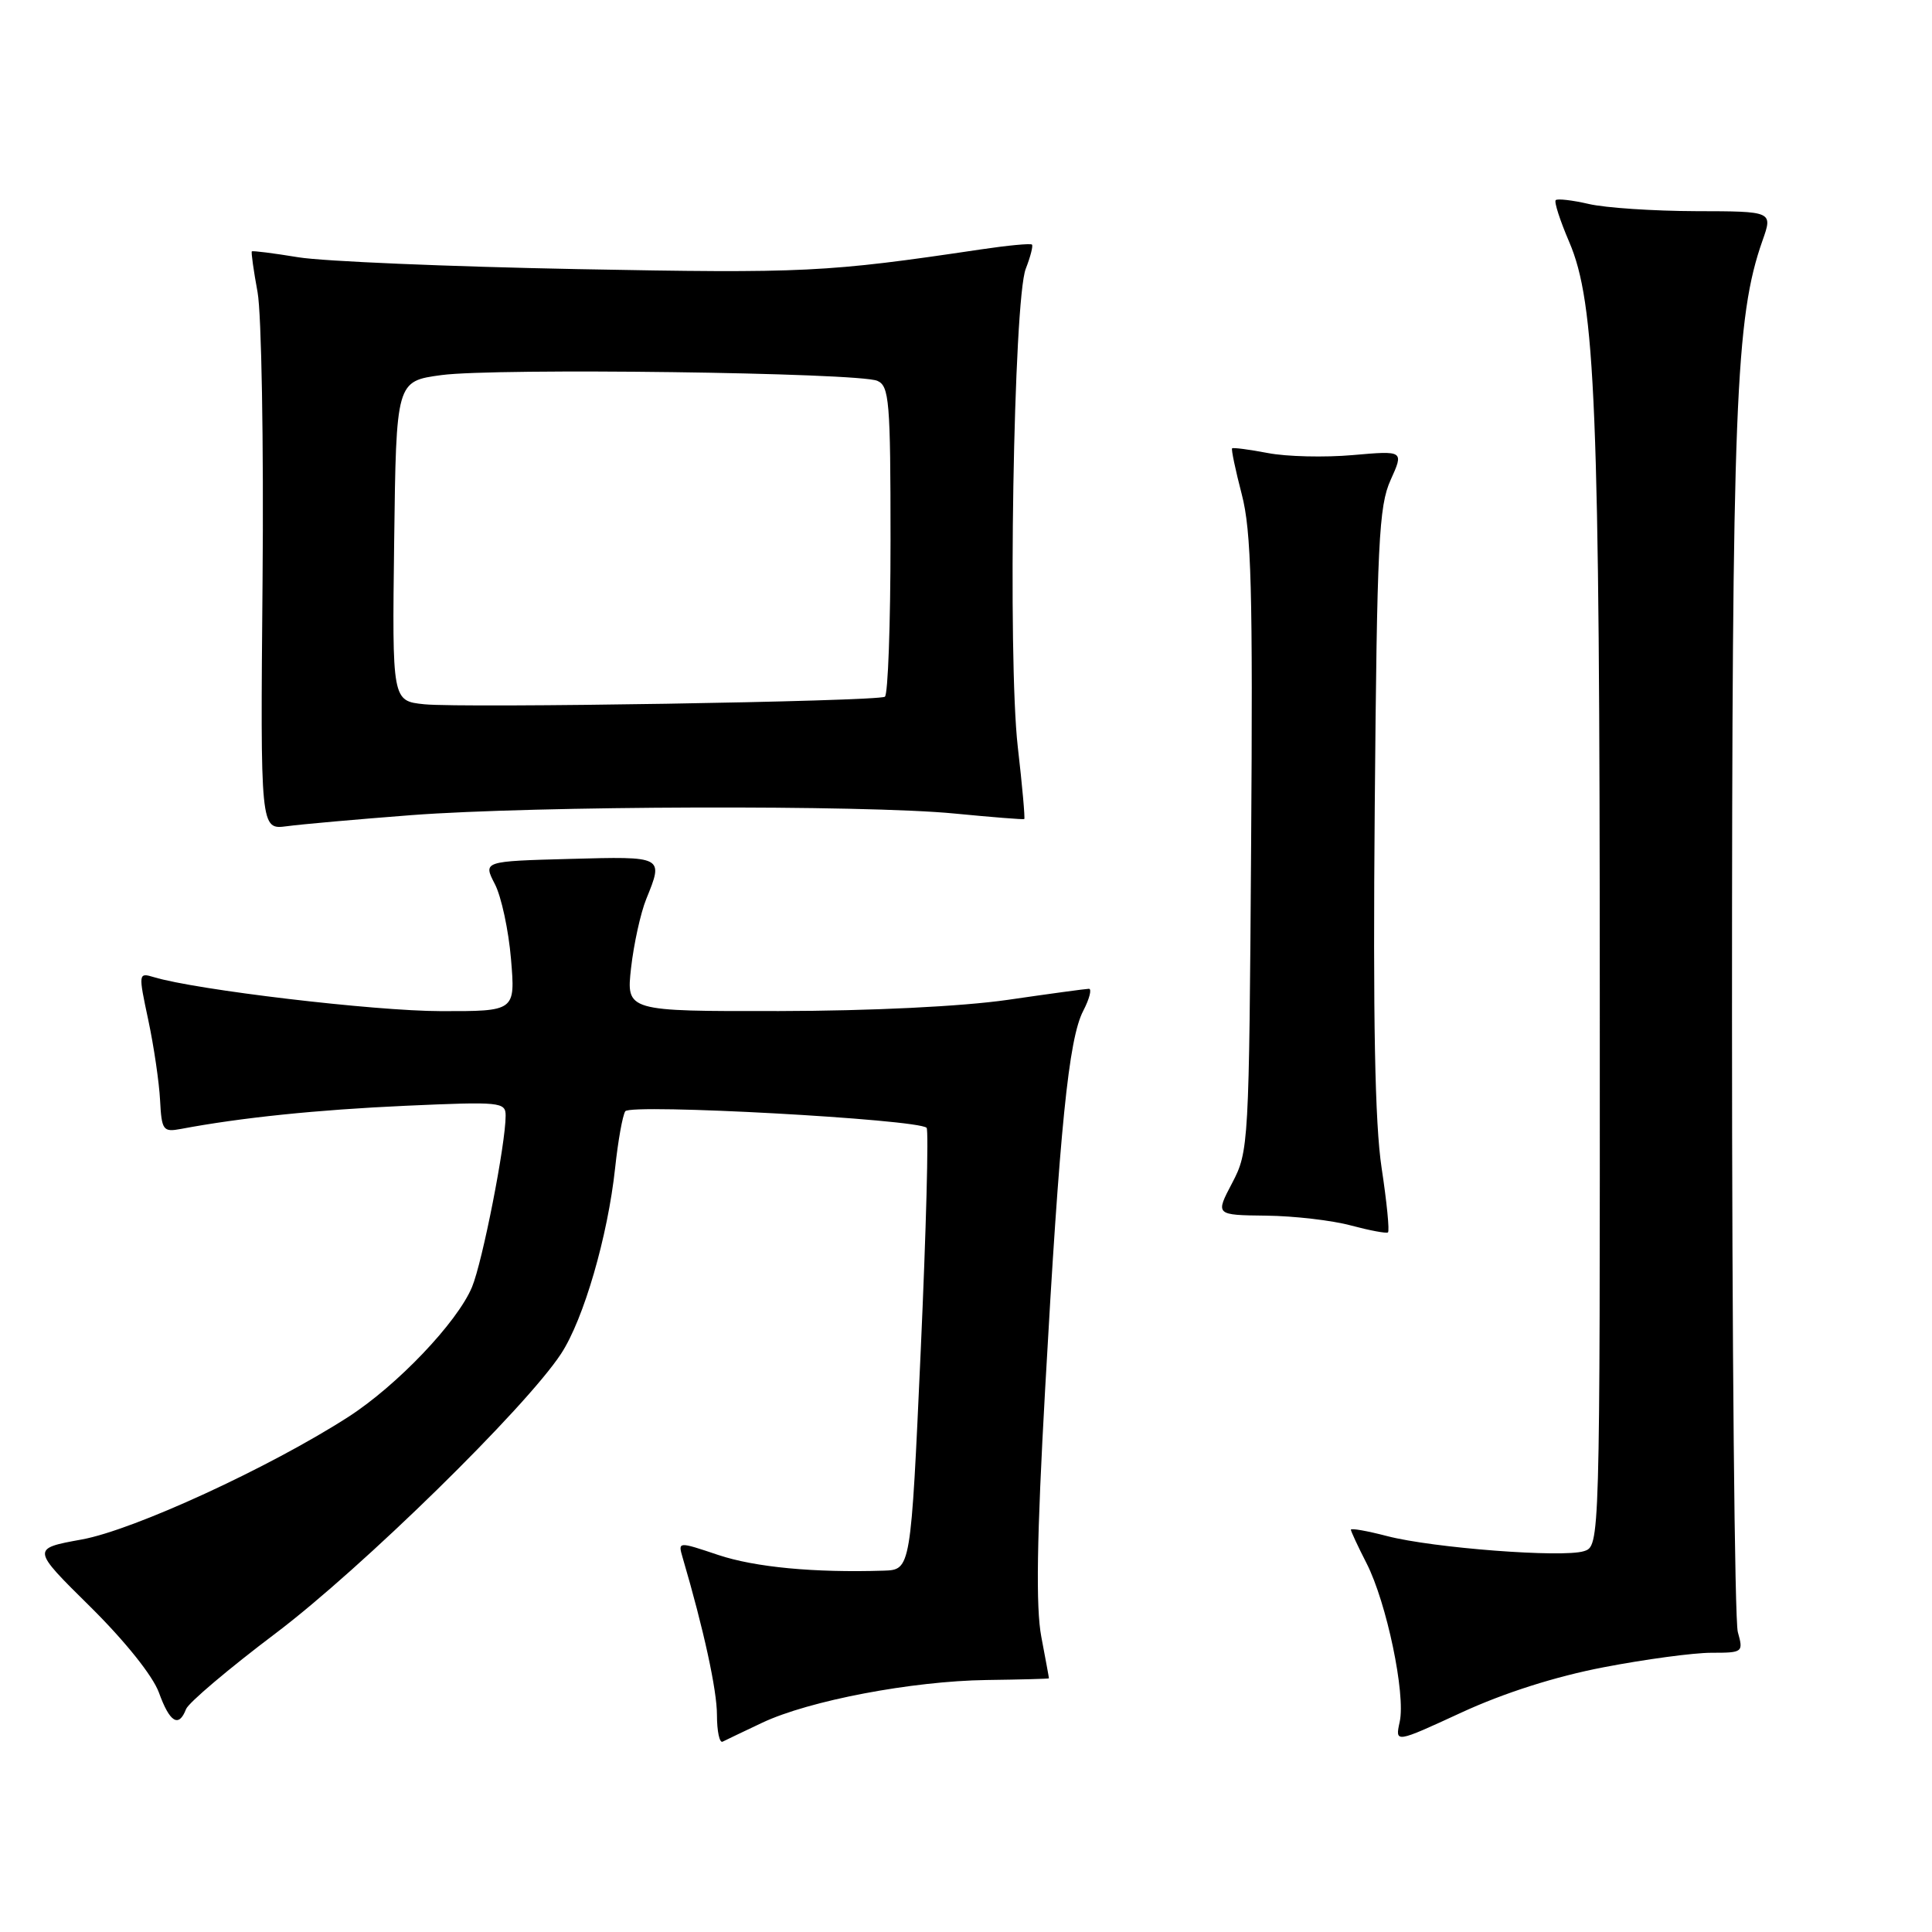 <?xml version="1.0" encoding="UTF-8" standalone="no"?>
<!DOCTYPE svg PUBLIC "-//W3C//DTD SVG 1.1//EN" "http://www.w3.org/Graphics/SVG/1.1/DTD/svg11.dtd" >
<svg xmlns="http://www.w3.org/2000/svg" xmlns:xlink="http://www.w3.org/1999/xlink" version="1.1" viewBox="0 0 256 256">
 <g >
 <path fill="currentColor"
d=" M 101.00 228.27 C 107.20 225.34 120.83 222.75 130.72 222.61 C 135.27 222.55 138.99 222.45 138.99 222.39 C 139.00 222.32 138.54 219.85 137.98 216.89 C 137.24 213.00 137.38 203.84 138.49 184.00 C 140.42 149.41 141.60 137.67 143.53 133.95 C 144.37 132.33 144.70 131.01 144.28 131.02 C 143.85 131.03 139.00 131.69 133.50 132.49 C 127.45 133.36 115.49 133.95 103.24 133.97 C 82.98 134.00 82.98 134.00 83.62 128.25 C 83.98 125.09 84.88 120.98 85.63 119.13 C 87.94 113.44 87.99 113.47 75.51 113.81 C 64.01 114.12 64.01 114.12 65.57 117.14 C 66.43 118.79 67.39 123.27 67.71 127.08 C 68.29 134.00 68.29 134.00 58.40 133.98 C 49.60 133.97 25.98 131.17 20.40 129.48 C 18.33 128.86 18.32 128.93 19.65 135.17 C 20.39 138.65 21.09 143.43 21.21 145.78 C 21.42 149.78 21.61 150.03 23.97 149.59 C 31.92 148.09 42.04 147.05 53.75 146.52 C 66.32 145.96 67.00 146.02 67.00 147.83 C 67.00 151.60 63.93 167.22 62.54 170.55 C 60.59 175.22 52.61 183.59 46.15 187.75 C 35.70 194.47 17.72 202.74 10.83 203.99 C 4.16 205.20 4.16 205.20 11.94 212.88 C 16.58 217.47 20.25 222.06 21.06 224.28 C 22.49 228.24 23.69 228.97 24.65 226.47 C 24.97 225.63 30.32 221.10 36.54 216.41 C 47.93 207.81 69.66 186.53 74.35 179.37 C 77.34 174.81 80.54 163.80 81.51 154.74 C 81.89 151.19 82.49 147.82 82.85 147.25 C 83.51 146.21 121.63 148.30 122.78 149.44 C 123.07 149.74 122.72 163.03 122.00 178.99 C 120.69 208.00 120.69 208.00 117.10 208.12 C 107.86 208.41 100.05 207.67 95.17 206.04 C 89.83 204.25 89.83 204.25 90.45 206.38 C 93.26 215.94 95.00 223.95 95.00 227.24 C 95.00 229.40 95.34 230.99 95.75 230.78 C 96.16 230.57 98.53 229.44 101.00 228.27 Z  M 212.50 220.92 C 218.00 219.86 224.42 219.00 226.77 219.00 C 230.95 219.00 231.02 218.94 230.27 216.25 C 229.85 214.74 229.50 177.95 229.50 134.50 C 229.50 53.69 229.96 42.04 233.54 31.88 C 234.91 28.00 234.91 28.00 224.71 27.98 C 219.09 27.96 212.71 27.54 210.53 27.03 C 208.34 26.52 206.37 26.30 206.14 26.52 C 205.91 26.75 206.72 29.24 207.92 32.04 C 211.41 40.16 211.97 53.78 211.98 132.18 C 212.00 204.87 212.00 204.87 209.87 205.54 C 207.05 206.43 189.88 205.12 183.80 203.54 C 181.16 202.85 179.00 202.47 179.00 202.69 C 179.00 202.90 179.93 204.91 181.08 207.15 C 183.74 212.37 186.27 224.48 185.47 228.14 C 184.85 230.98 184.85 230.98 193.67 226.91 C 199.31 224.31 206.12 222.14 212.50 220.92 Z  M 183.07 154.75 C 182.18 148.88 181.92 135.10 182.16 107.00 C 182.46 71.90 182.70 67.07 184.26 63.61 C 186.02 59.71 186.02 59.71 179.26 60.30 C 175.54 60.63 170.47 60.51 168.00 60.03 C 165.53 59.56 163.39 59.28 163.26 59.41 C 163.13 59.54 163.70 62.28 164.54 65.50 C 165.81 70.36 166.02 78.14 165.78 111.92 C 165.51 151.71 165.46 152.58 163.27 156.75 C 161.03 161.00 161.03 161.00 167.77 161.08 C 171.47 161.12 176.53 161.71 179.00 162.38 C 181.47 163.04 183.69 163.46 183.91 163.30 C 184.14 163.14 183.76 159.29 183.07 154.75 Z  M 54.50 108.01 C 70.85 106.77 114.59 106.63 126.50 107.80 C 131.45 108.28 135.60 108.61 135.72 108.53 C 135.84 108.45 135.46 104.14 134.86 98.95 C 133.51 87.10 134.30 39.72 135.92 35.61 C 136.54 34.02 136.91 32.58 136.74 32.41 C 136.57 32.23 133.52 32.52 129.96 33.05 C 109.53 36.09 106.66 36.23 76.55 35.66 C 59.47 35.33 42.81 34.63 39.53 34.09 C 36.24 33.55 33.47 33.20 33.37 33.31 C 33.26 33.41 33.60 35.85 34.13 38.72 C 34.65 41.58 34.95 58.78 34.79 76.94 C 34.50 109.94 34.50 109.94 38.00 109.48 C 39.92 109.22 47.35 108.56 54.50 108.01 Z  M 56.23 93.32 C 51.96 92.88 51.96 92.88 52.23 71.70 C 52.50 50.51 52.50 50.51 58.50 49.70 C 65.62 48.74 113.73 49.37 116.25 50.46 C 117.83 51.14 118.00 53.14 118.00 71.55 C 118.00 82.73 117.66 92.08 117.25 92.32 C 116.19 92.95 61.38 93.84 56.23 93.32 Z "/>
</g>
</svg>
